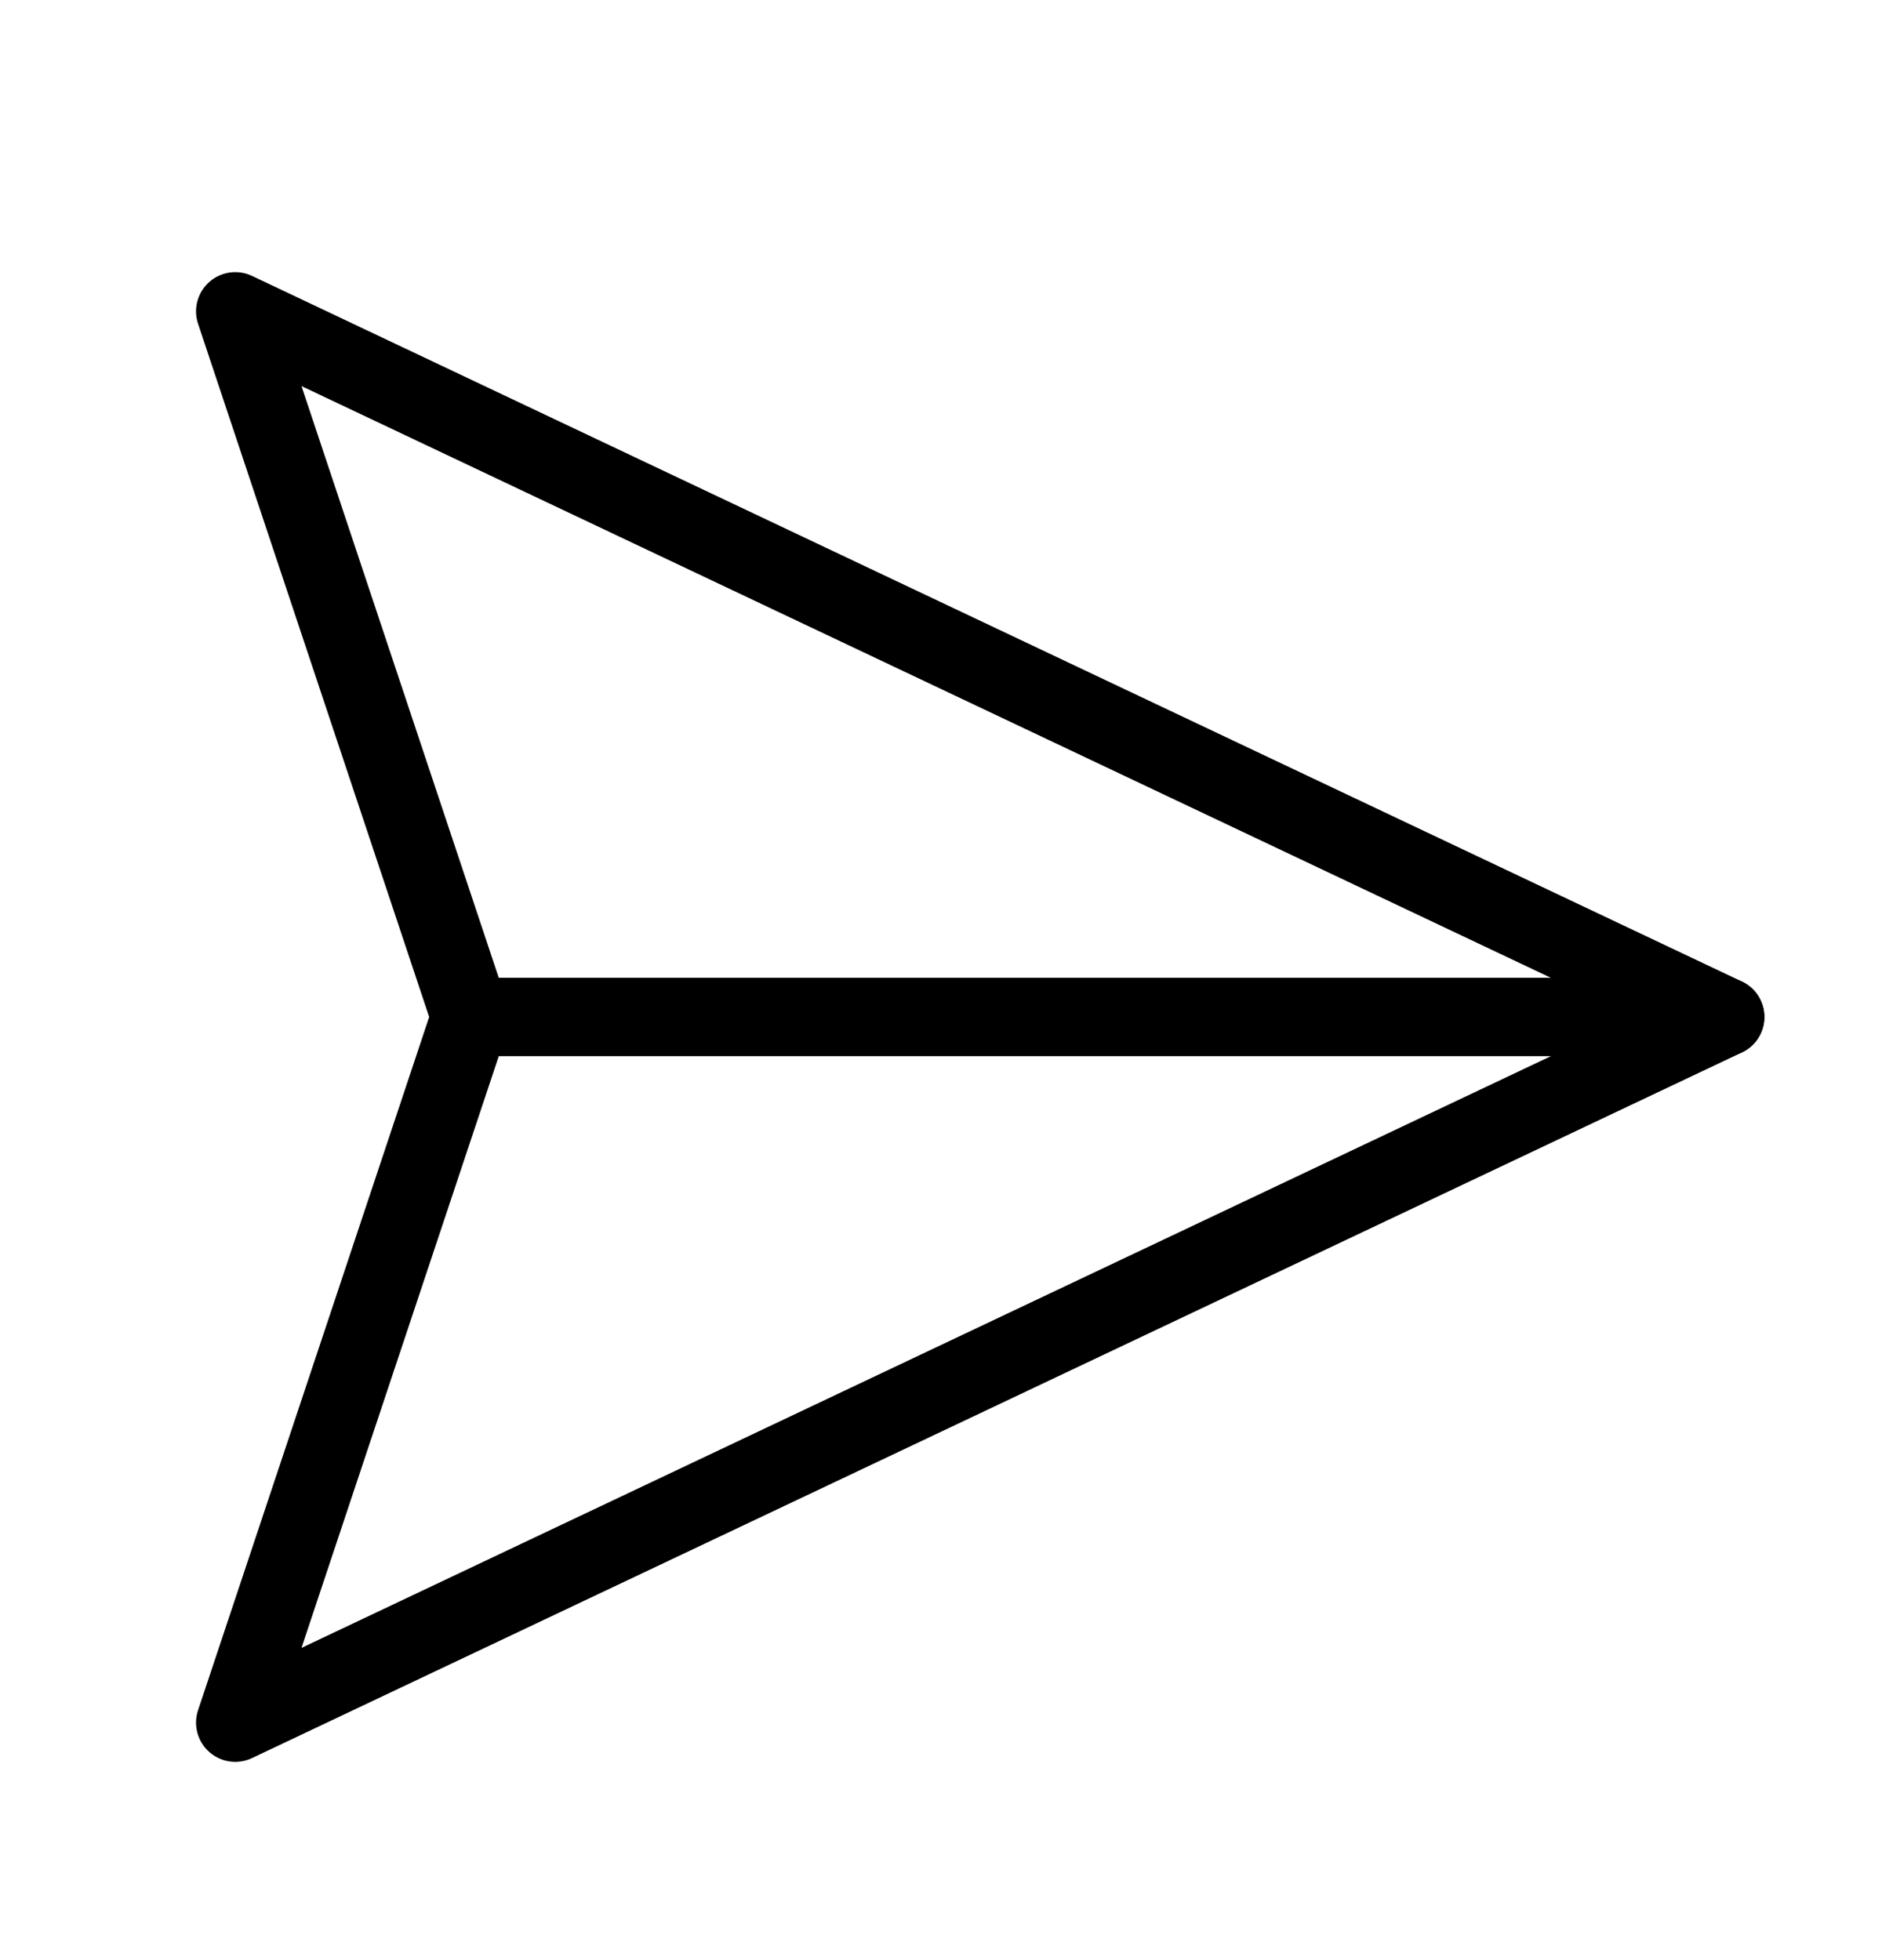<svg width="24" height="25" viewBox="0 0 24 25" fill="none" xmlns="http://www.w3.org/2000/svg">
<path d="M3 3.971L6 12.971L3 21.971L22 12.971L3 3.971Z" stroke="black" stroke-linecap="round" stroke-linejoin="round"/>
<path d="M6 12.971H22" stroke="black" stroke-linecap="round" stroke-linejoin="round"/>
</svg>
